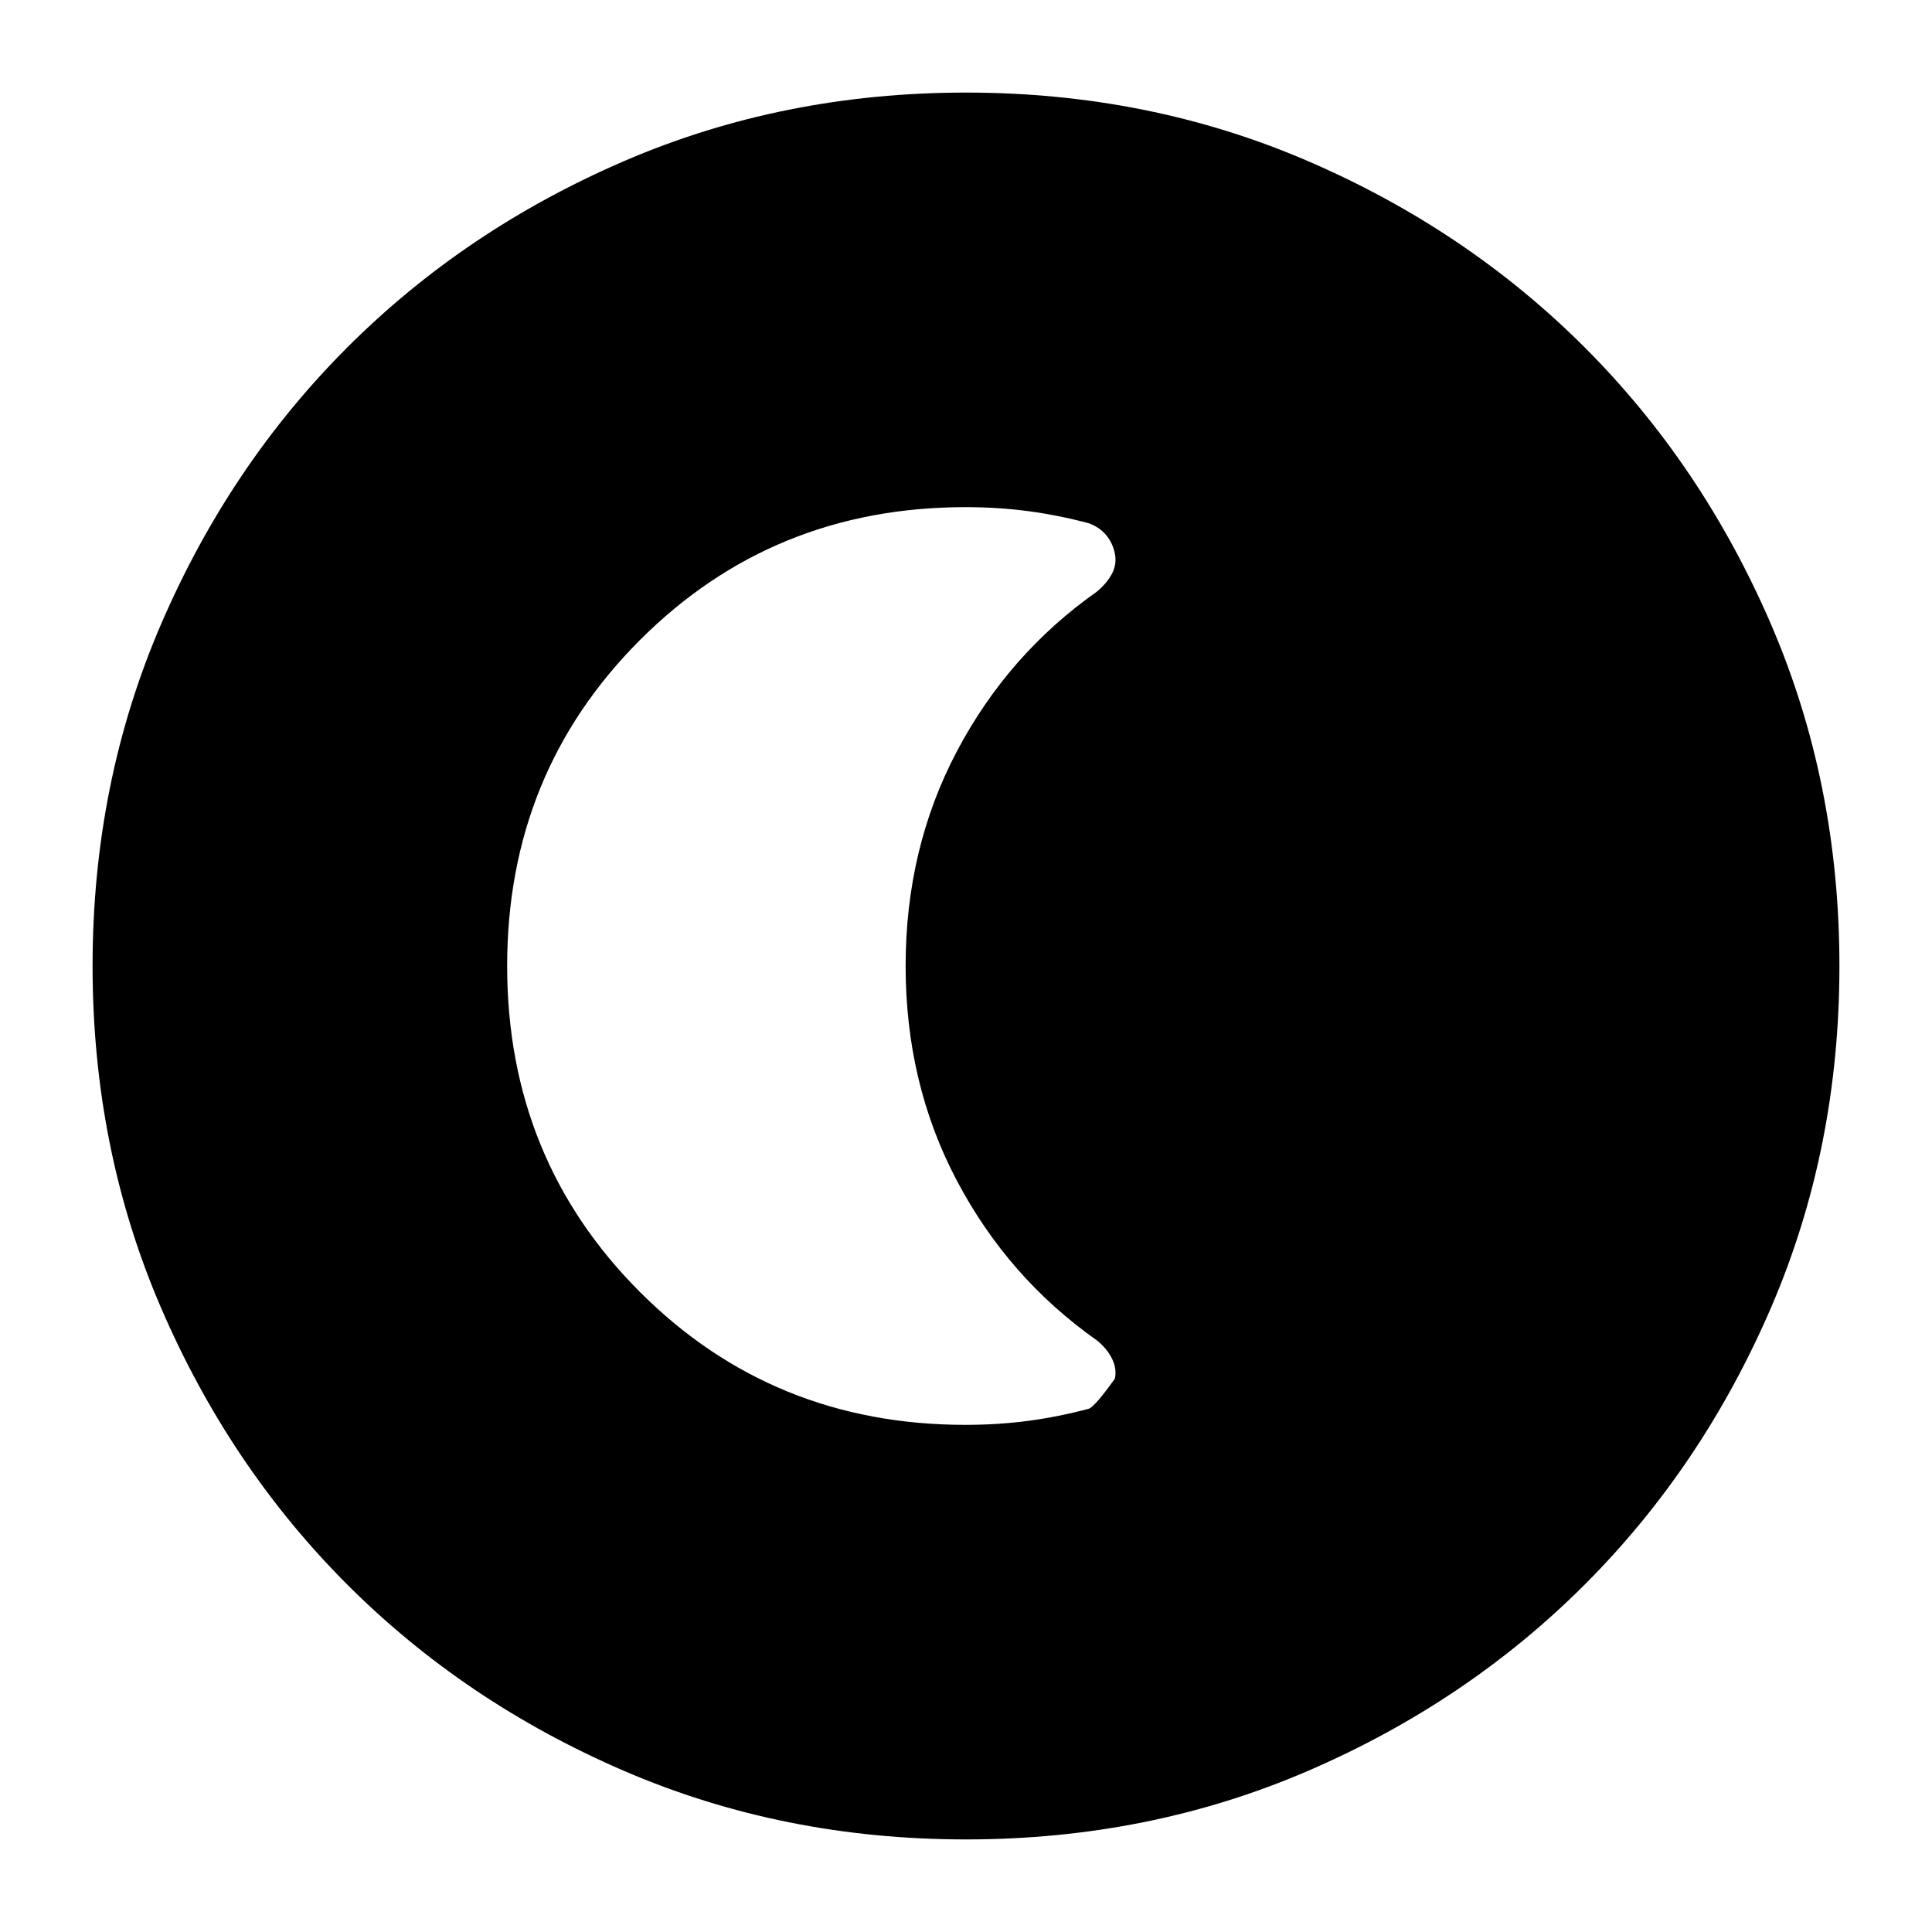 <svg xmlns="http://www.w3.org/2000/svg" height="24" viewBox="0 96 960 960" width="24"><path d="M480 1010q-91 0-169.987-34.084-78.988-34.083-137.417-92.512T80.084 745.987Q46 667 46 576t34.084-169.987q34.083-78.988 92.512-137.417t137.417-92.512Q389 142 480 142t169.987 34.084q78.988 34.083 137.417 92.512t92.512 137.417Q914 485 914 576t-34.084 169.987q-34.083 78.988-92.512 137.417t-137.417 92.512Q571 1010 480 1010Zm-.273-206Q496 804 511 802t30-6q3-1 13-15 1-5-1.5-10t-7.5-9q-44-31-69.5-79.263Q450 634.473 450 576q0-58.473 25.5-106.737Q501 421 545 390q5-4.174 7.5-8.87 2.5-4.695 1.5-9.913-1-5.217-4.273-9.217-3.272-4-8.727-6-15-4-30-6t-31.273-2Q384 348 318 414.025T252 576q0 96 66 162t161.727 66Z"/></svg>